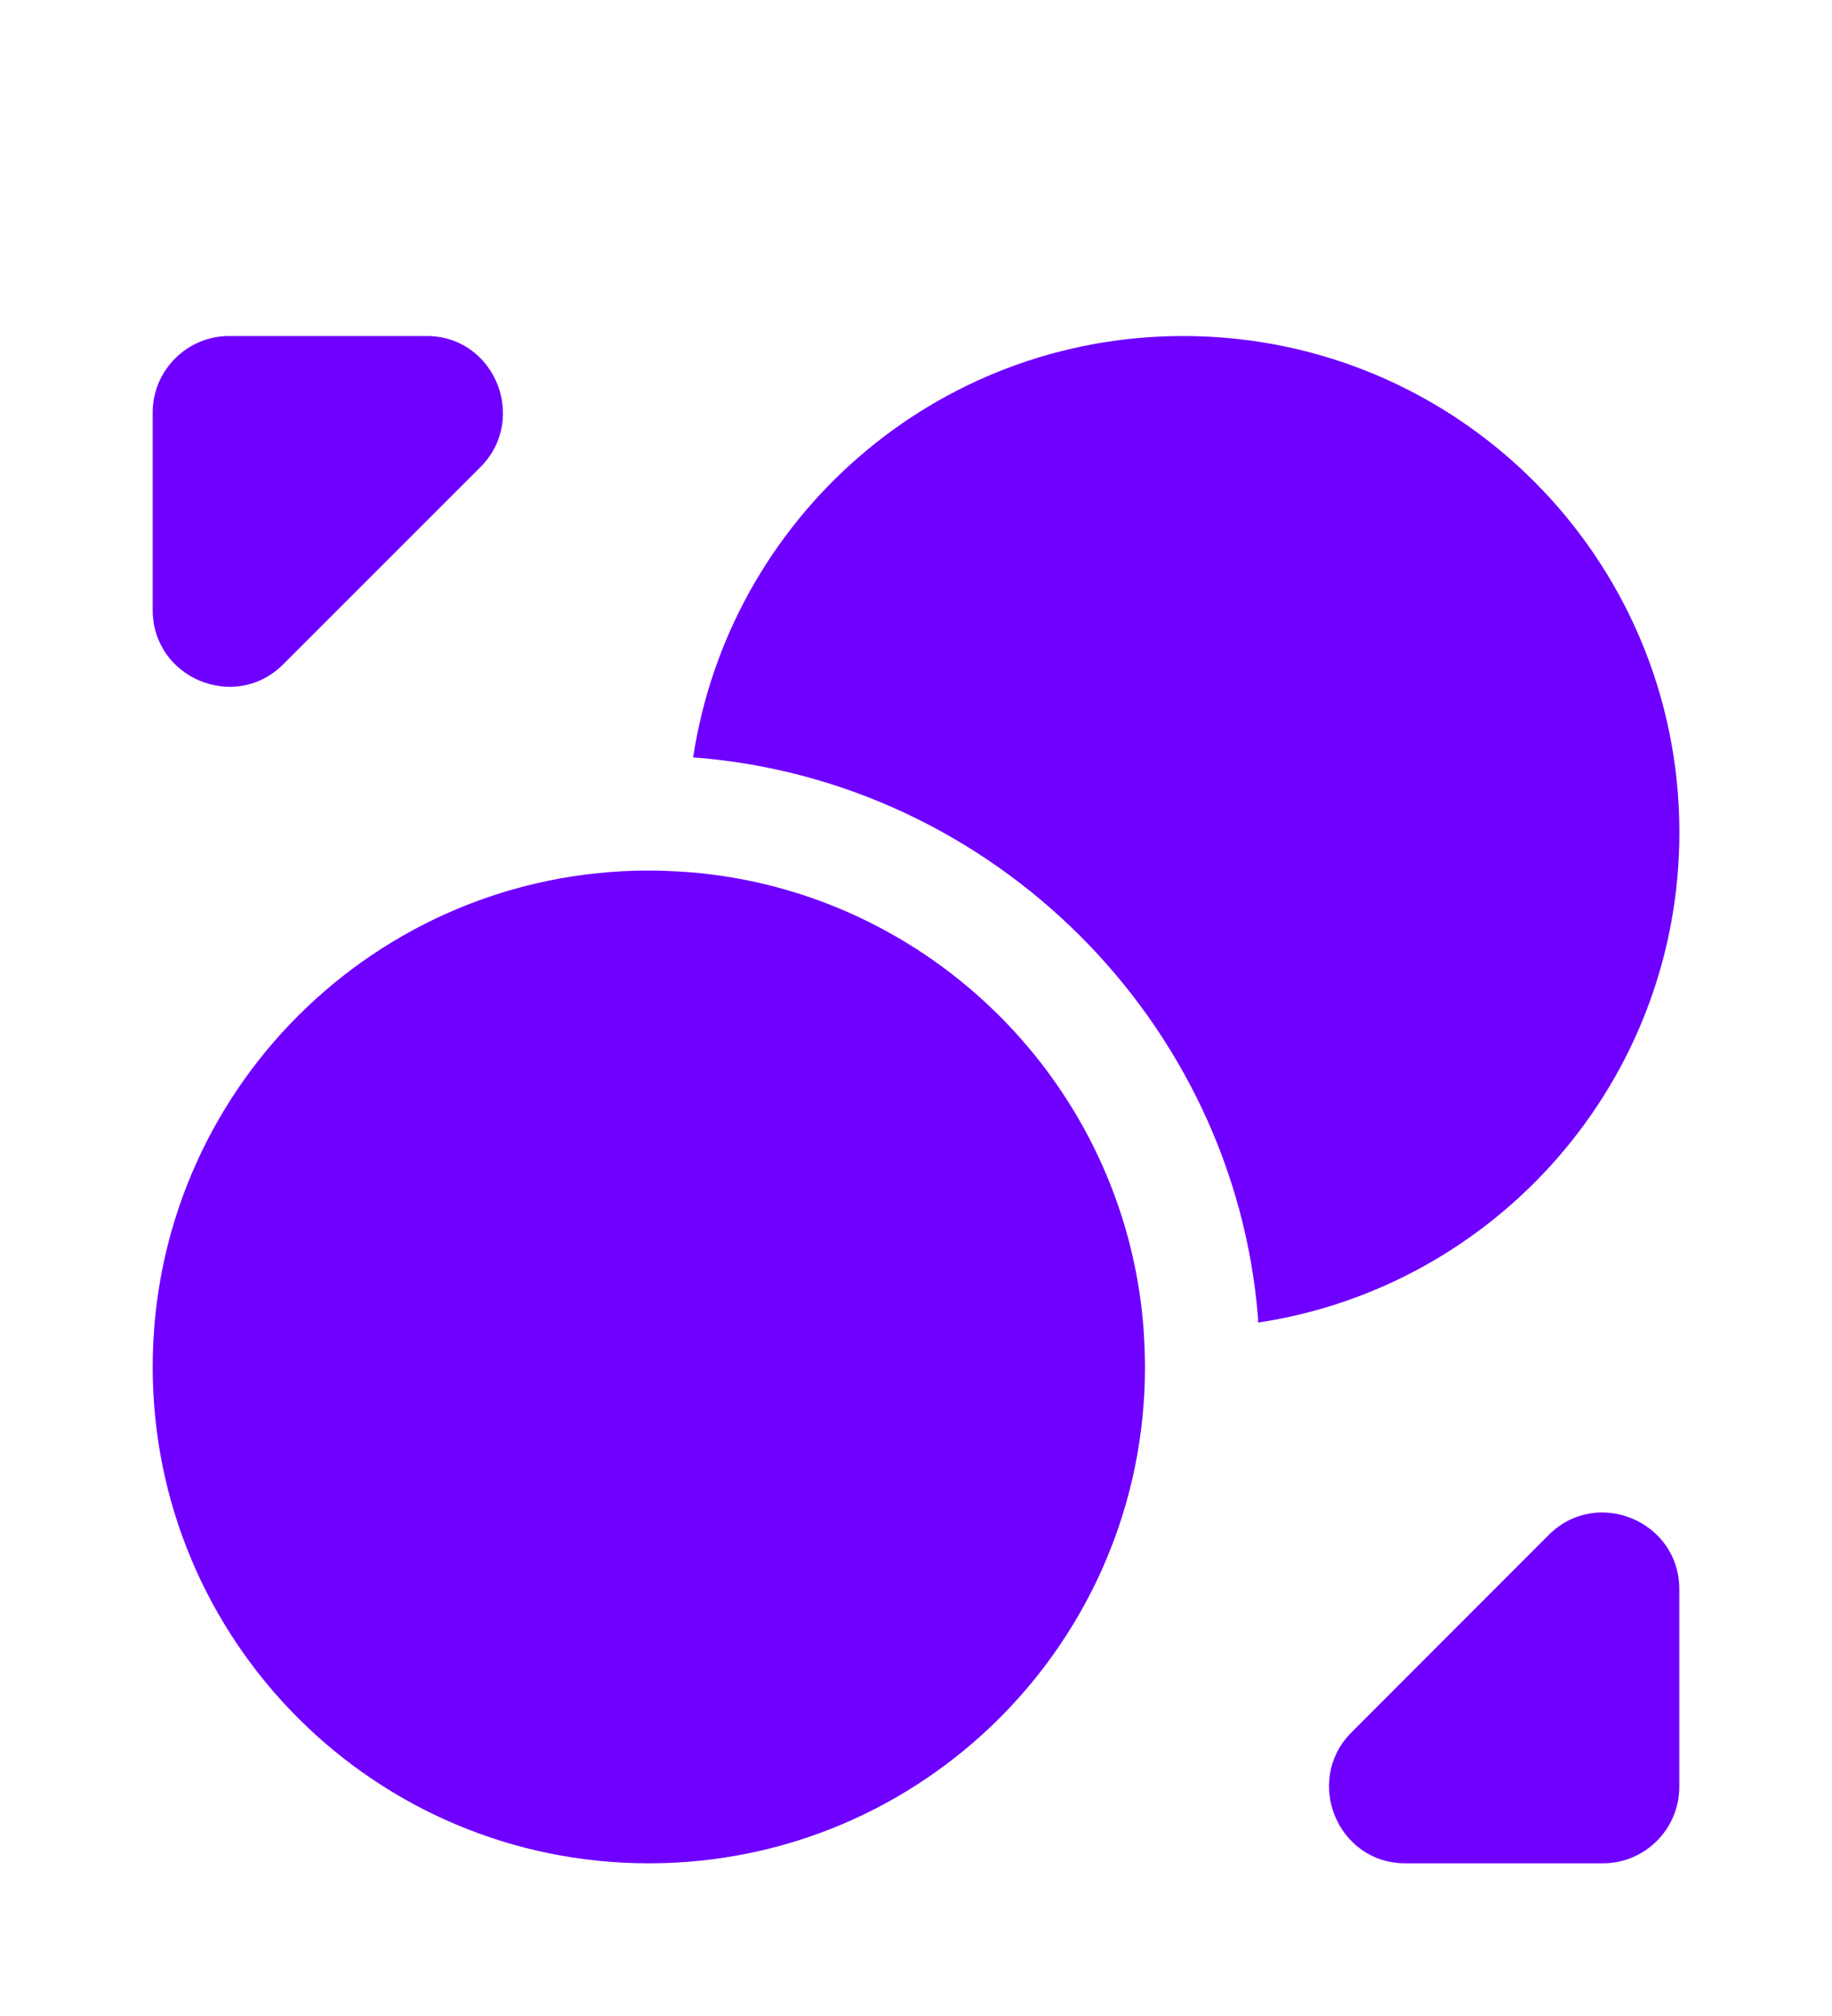 <svg width="20" height="22" viewBox="0 0 20 22" fill="none" xmlns="http://www.w3.org/2000/svg">
<path d="M12.5 14.917C12.5 17.909 10.075 20.334 7.083 20.334C4.091 20.334 1.667 17.909 1.667 14.917C1.667 11.925 4.091 9.5 7.083 9.5C7.225 9.5 7.375 9.508 7.516 9.517C10.158 9.725 12.275 11.842 12.483 14.483C12.492 14.625 12.5 14.775 12.5 14.917Z" fill="#6F00FF"/>
<path d="M18.334 9.083C18.334 11.8 16.334 14.042 13.734 14.433V14.383C13.475 11.15 10.85 8.525 7.592 8.267H7.567C7.959 5.667 10.2 3.667 12.917 3.667C15.909 3.667 18.334 6.092 18.334 9.083Z" fill="#6F00FF"/>
<path d="M4.658 3.667H2.5C2.042 3.667 1.667 4.042 1.667 4.5V6.658C1.667 7.4 2.567 7.775 3.091 7.25L5.25 5.092C5.766 4.567 5.4 3.667 4.658 3.667Z" fill="#6F00FF"/>
<path d="M15.342 20.334H17.5C17.958 20.334 18.333 19.959 18.333 19.5V17.342C18.333 16.6 17.433 16.225 16.908 16.75L14.75 18.909C14.233 19.433 14.6 20.334 15.342 20.334Z" fill="#6F00FF"/>
</svg>

